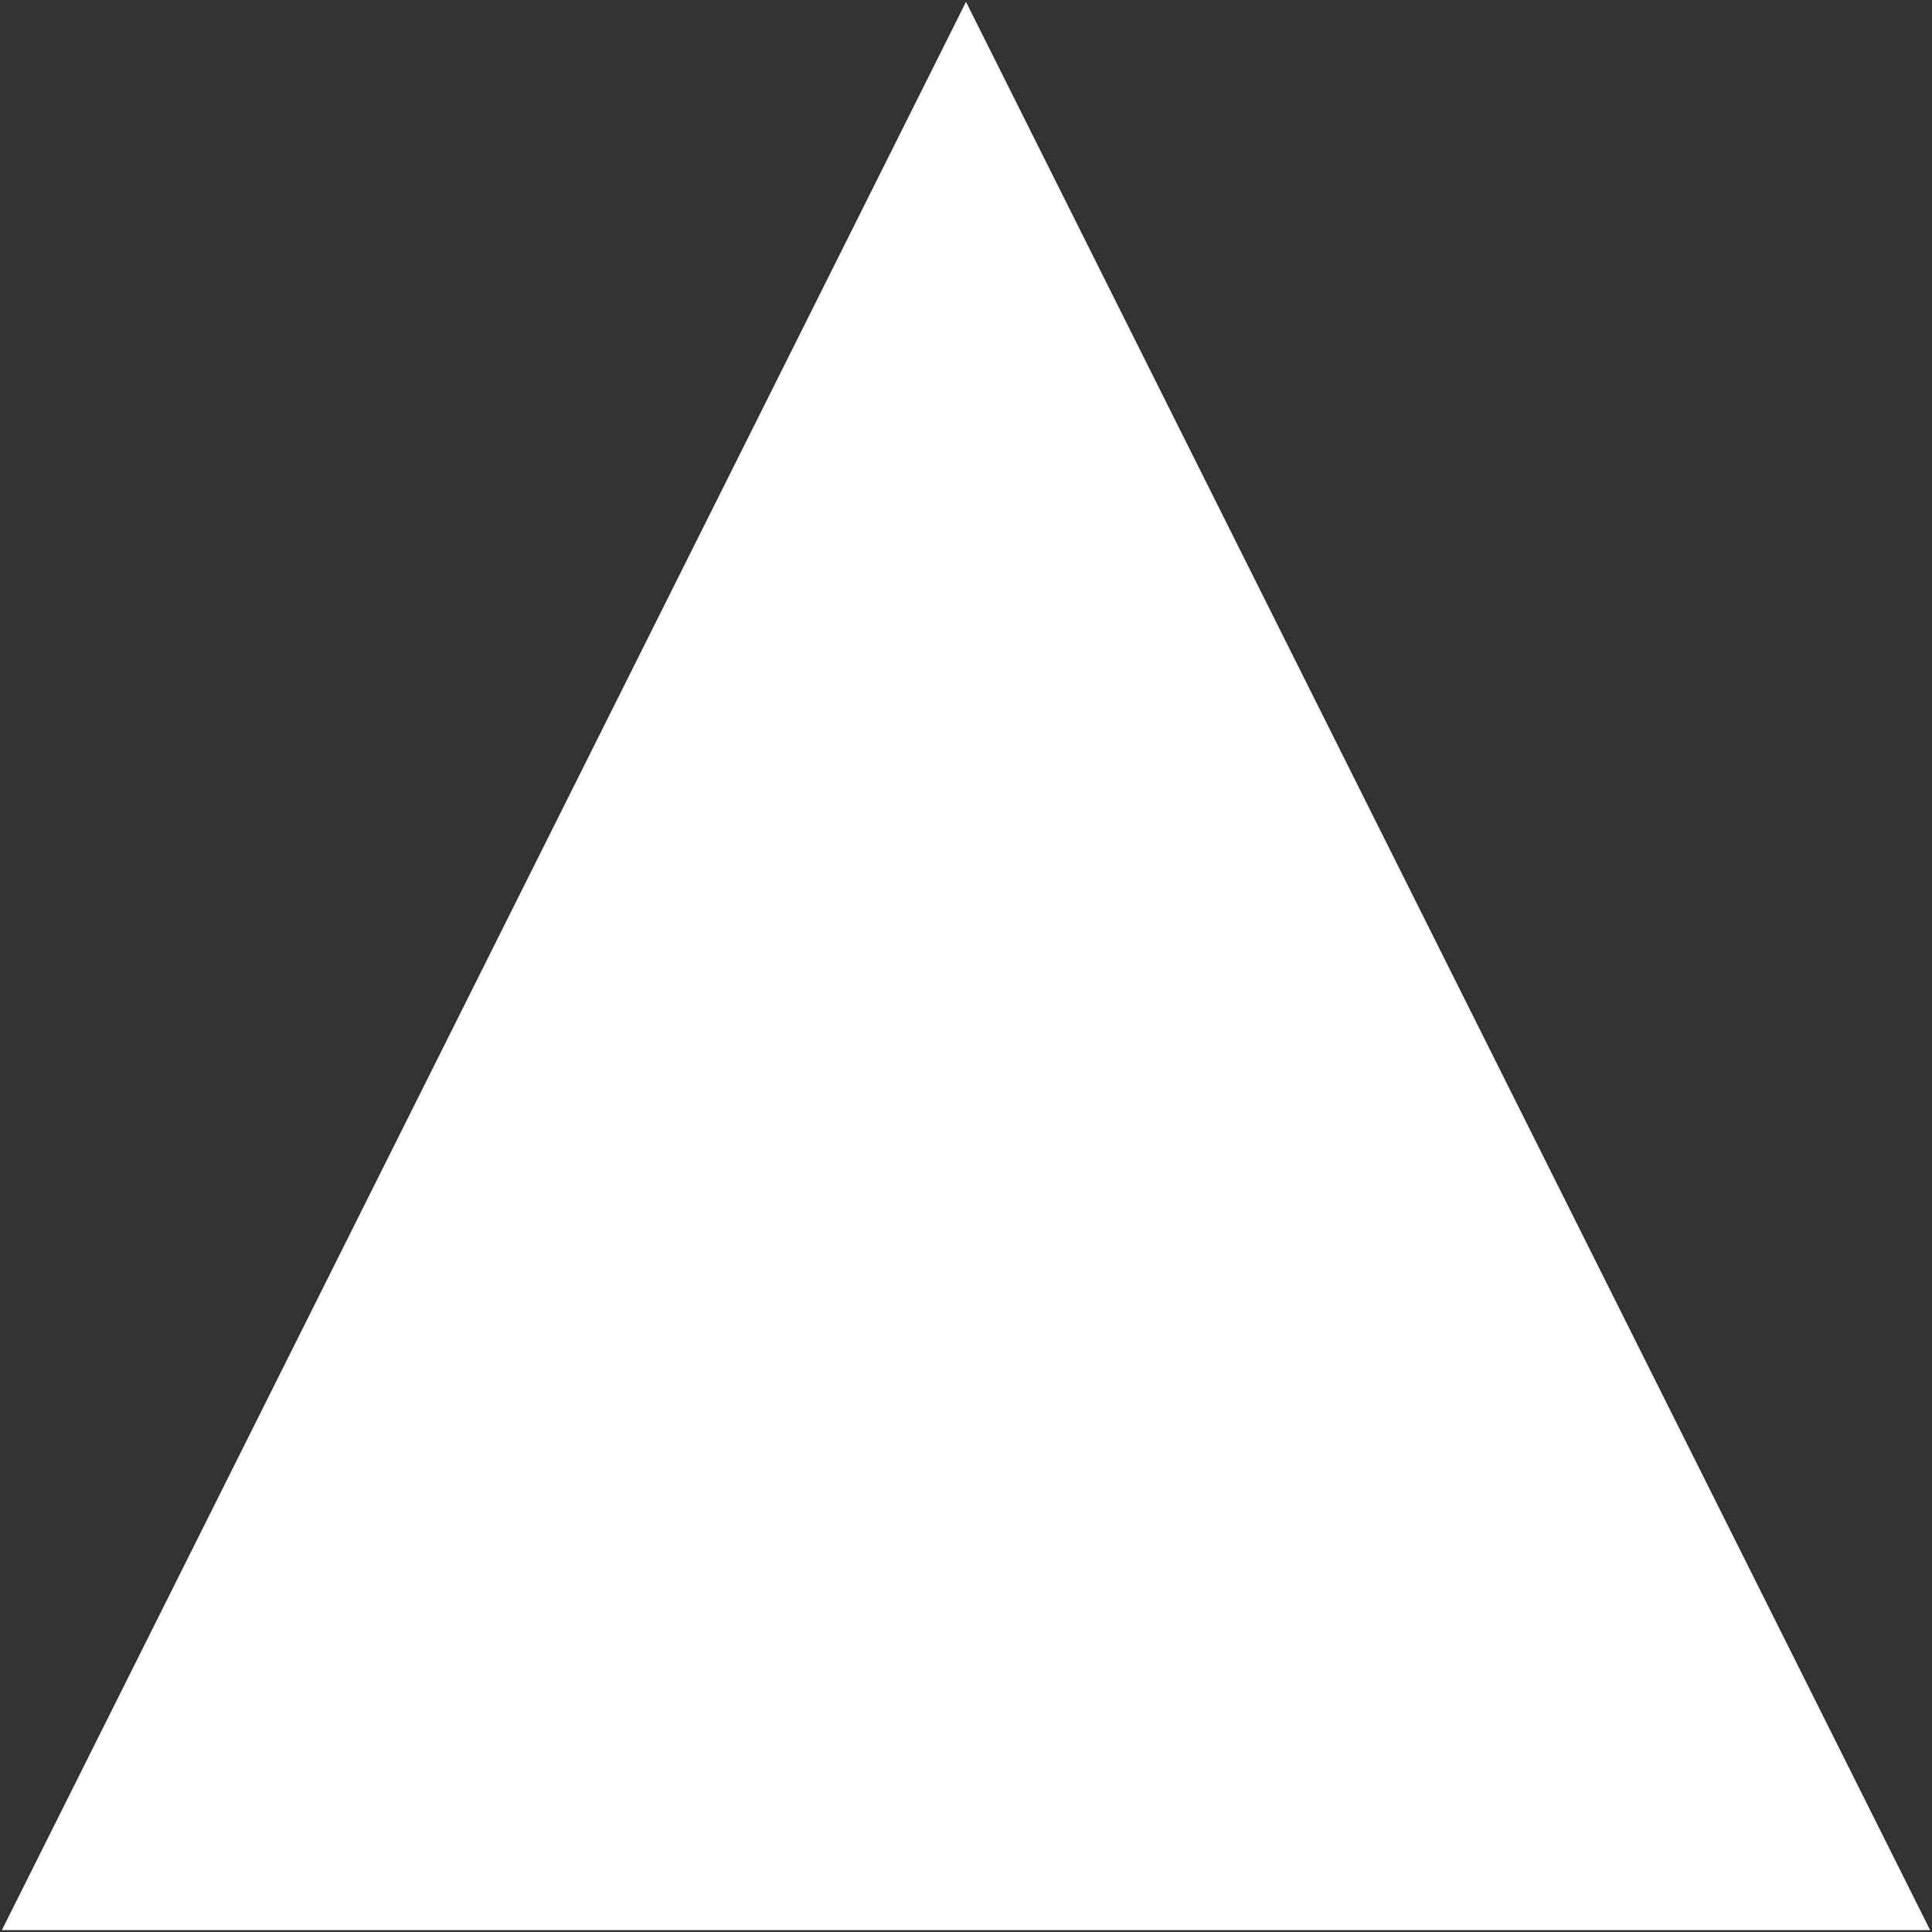 <svg width="513" height="513" viewBox="0 0 513 513" fill="none" xmlns="http://www.w3.org/2000/svg">
<rect x="0" y="0" width="513" height="513" fill="#333333" stroke="none"/>
<path d="M256.5 0.5L512.5 512.5H0.5L256.5 0.5Z" fill="white"/>
</svg>
